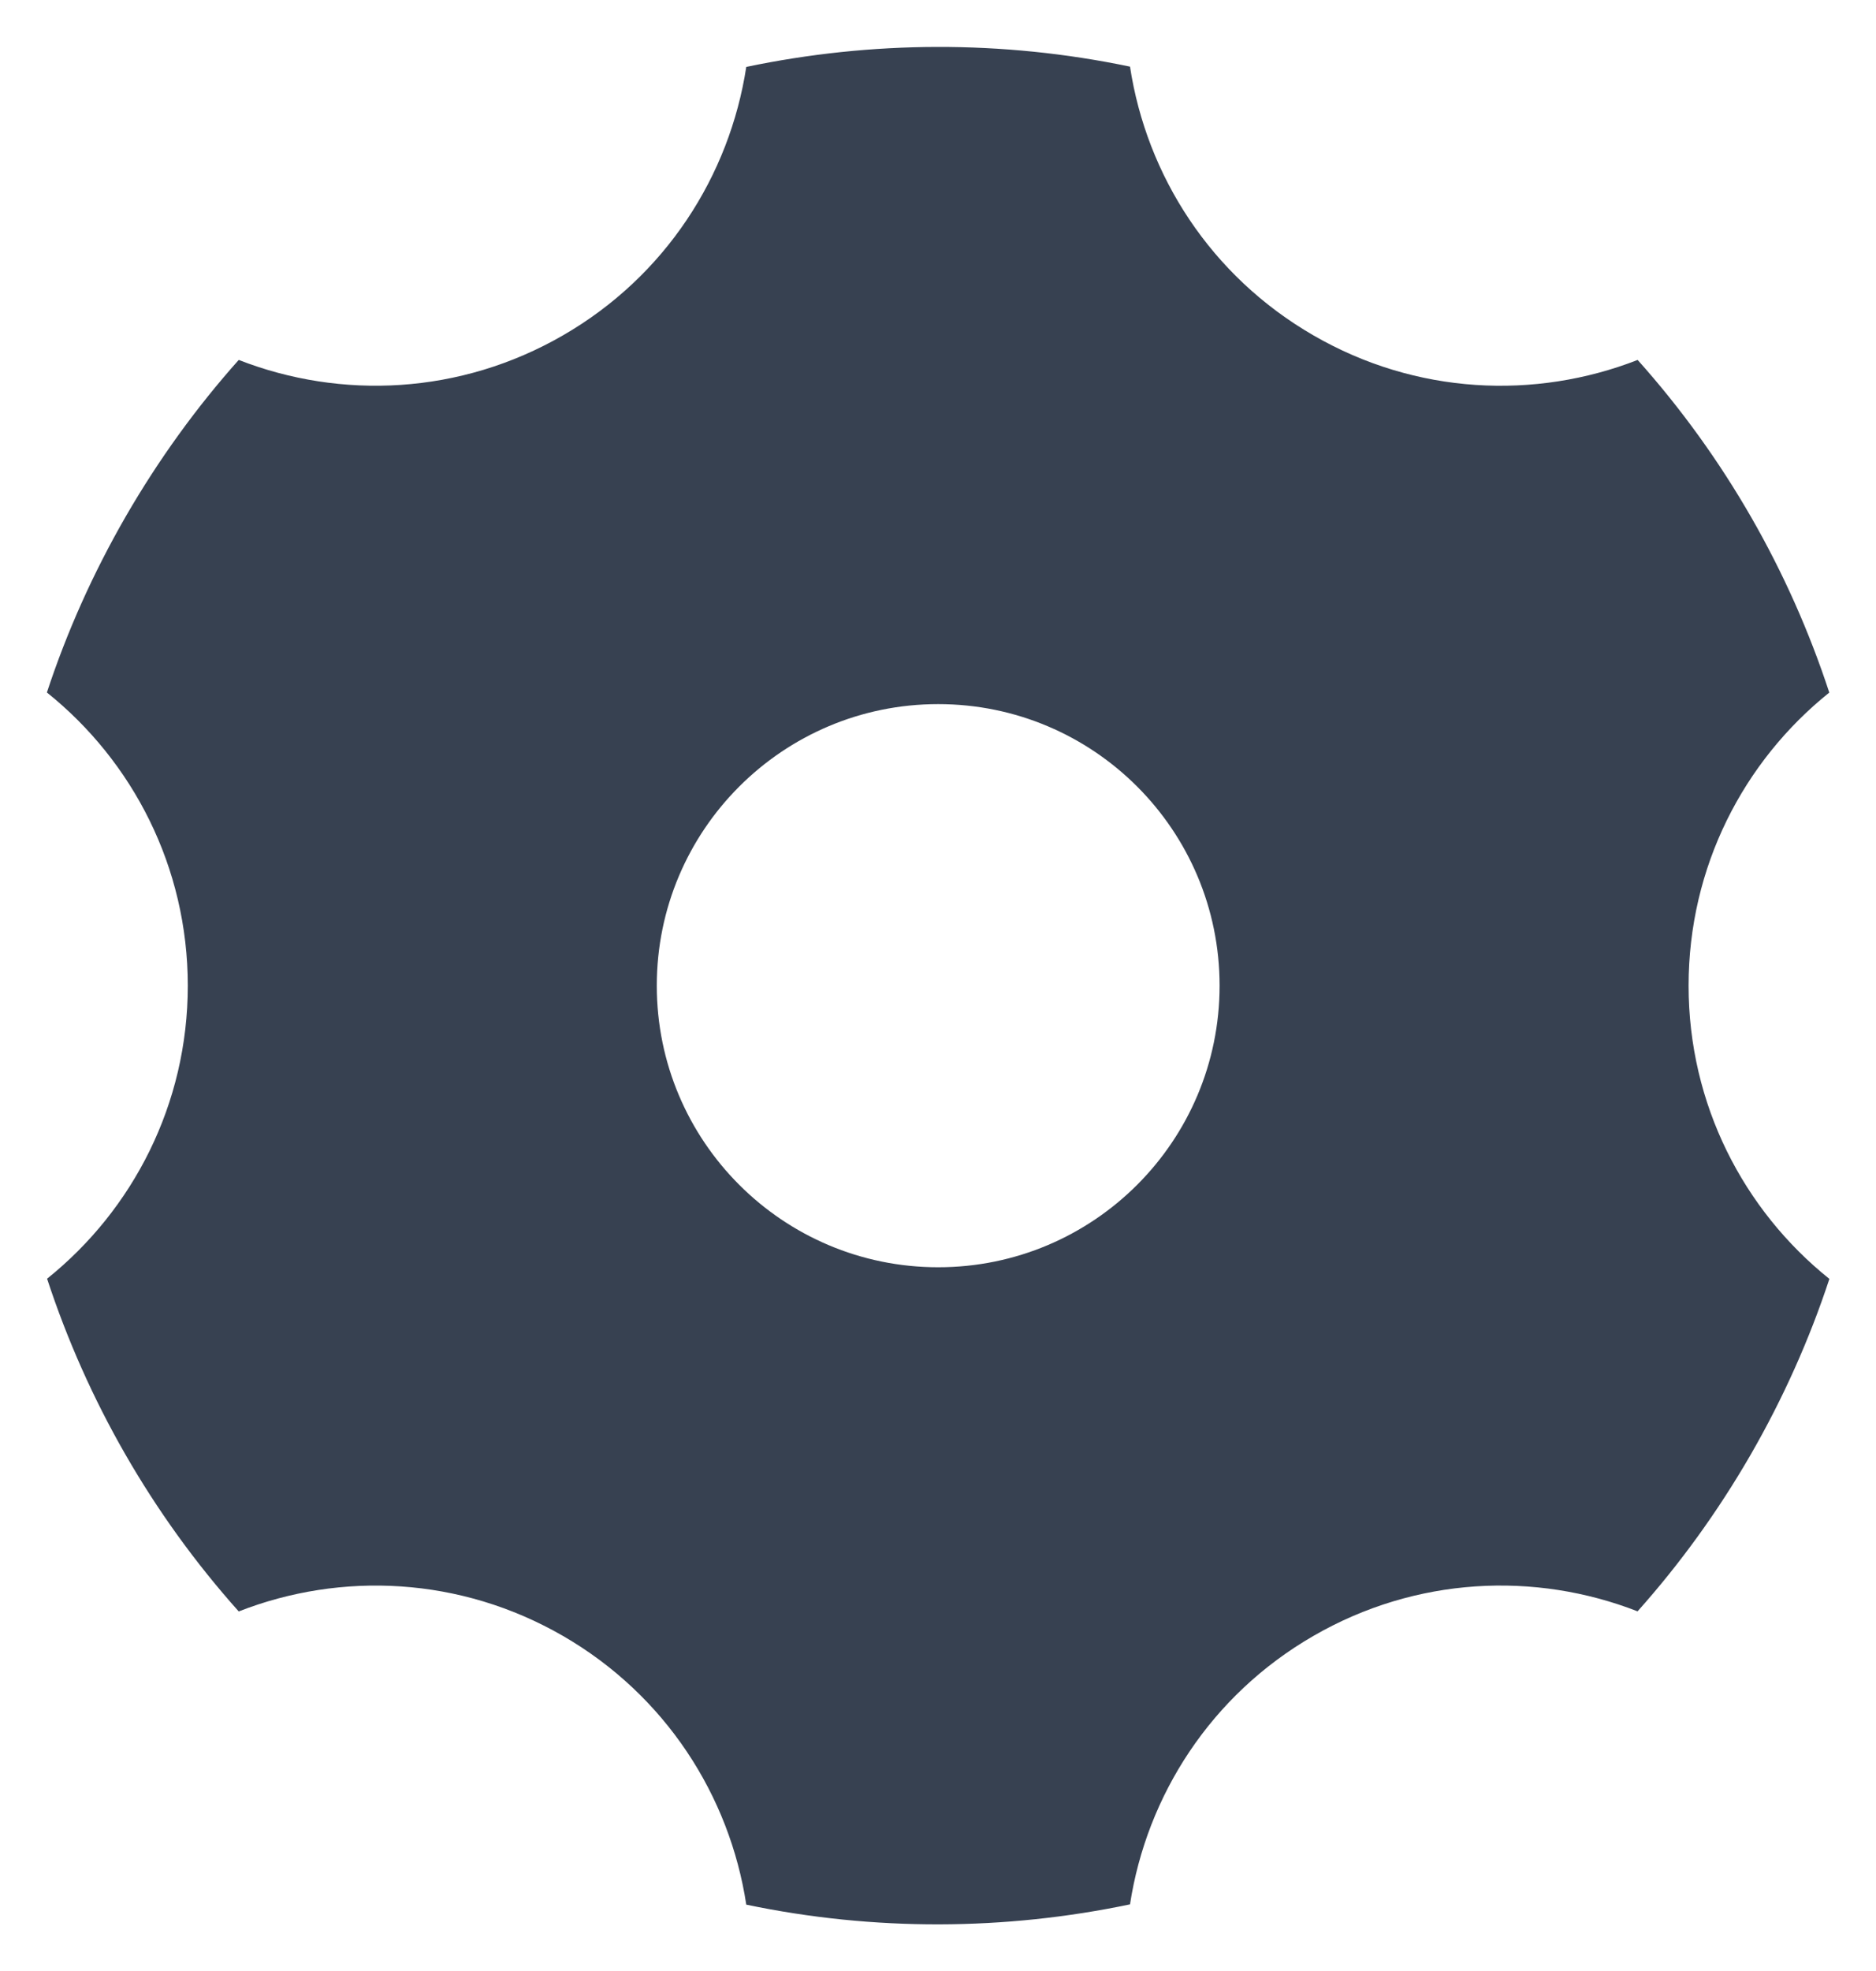 <svg width="20" height="21" viewBox="0 0 20 21" fill="none" xmlns="http://www.w3.org/2000/svg">
<path d="M7.956 0.713C9.29 0.434 10.683 0.425 12.047 0.71C12.224 1.87 12.907 2.941 14.002 3.573C15.096 4.206 16.366 4.261 17.459 3.835C18.388 4.874 19.077 6.084 19.502 7.379C18.587 8.112 18.002 9.238 18.002 10.502C18.002 11.766 18.588 12.893 19.503 13.626C19.292 14.266 19.012 14.895 18.662 15.502C18.311 16.109 17.907 16.665 17.458 17.168C16.365 16.742 15.096 16.798 14.002 17.43C12.908 18.061 12.225 19.132 12.047 20.29C10.714 20.569 9.321 20.578 7.956 20.293C7.779 19.134 7.096 18.062 6.002 17.43C4.907 16.798 3.637 16.742 2.545 17.169C1.616 16.13 0.927 14.919 0.502 13.624C1.416 12.891 2.002 11.765 2.002 10.502C2.002 9.238 1.415 8.111 0.5 7.378C0.711 6.737 0.991 6.109 1.341 5.502C1.692 4.895 2.096 4.338 2.545 3.835C3.638 4.261 4.907 4.205 6.002 3.573C7.096 2.942 7.778 1.872 7.956 0.713ZM10.002 13.502C11.659 13.502 13.002 12.159 13.002 10.502C13.002 8.845 11.659 7.502 10.002 7.502C8.345 7.502 7.002 8.845 7.002 10.502C7.002 12.159 8.345 13.502 10.002 13.502Z" fill="#374151"/>
</svg>
